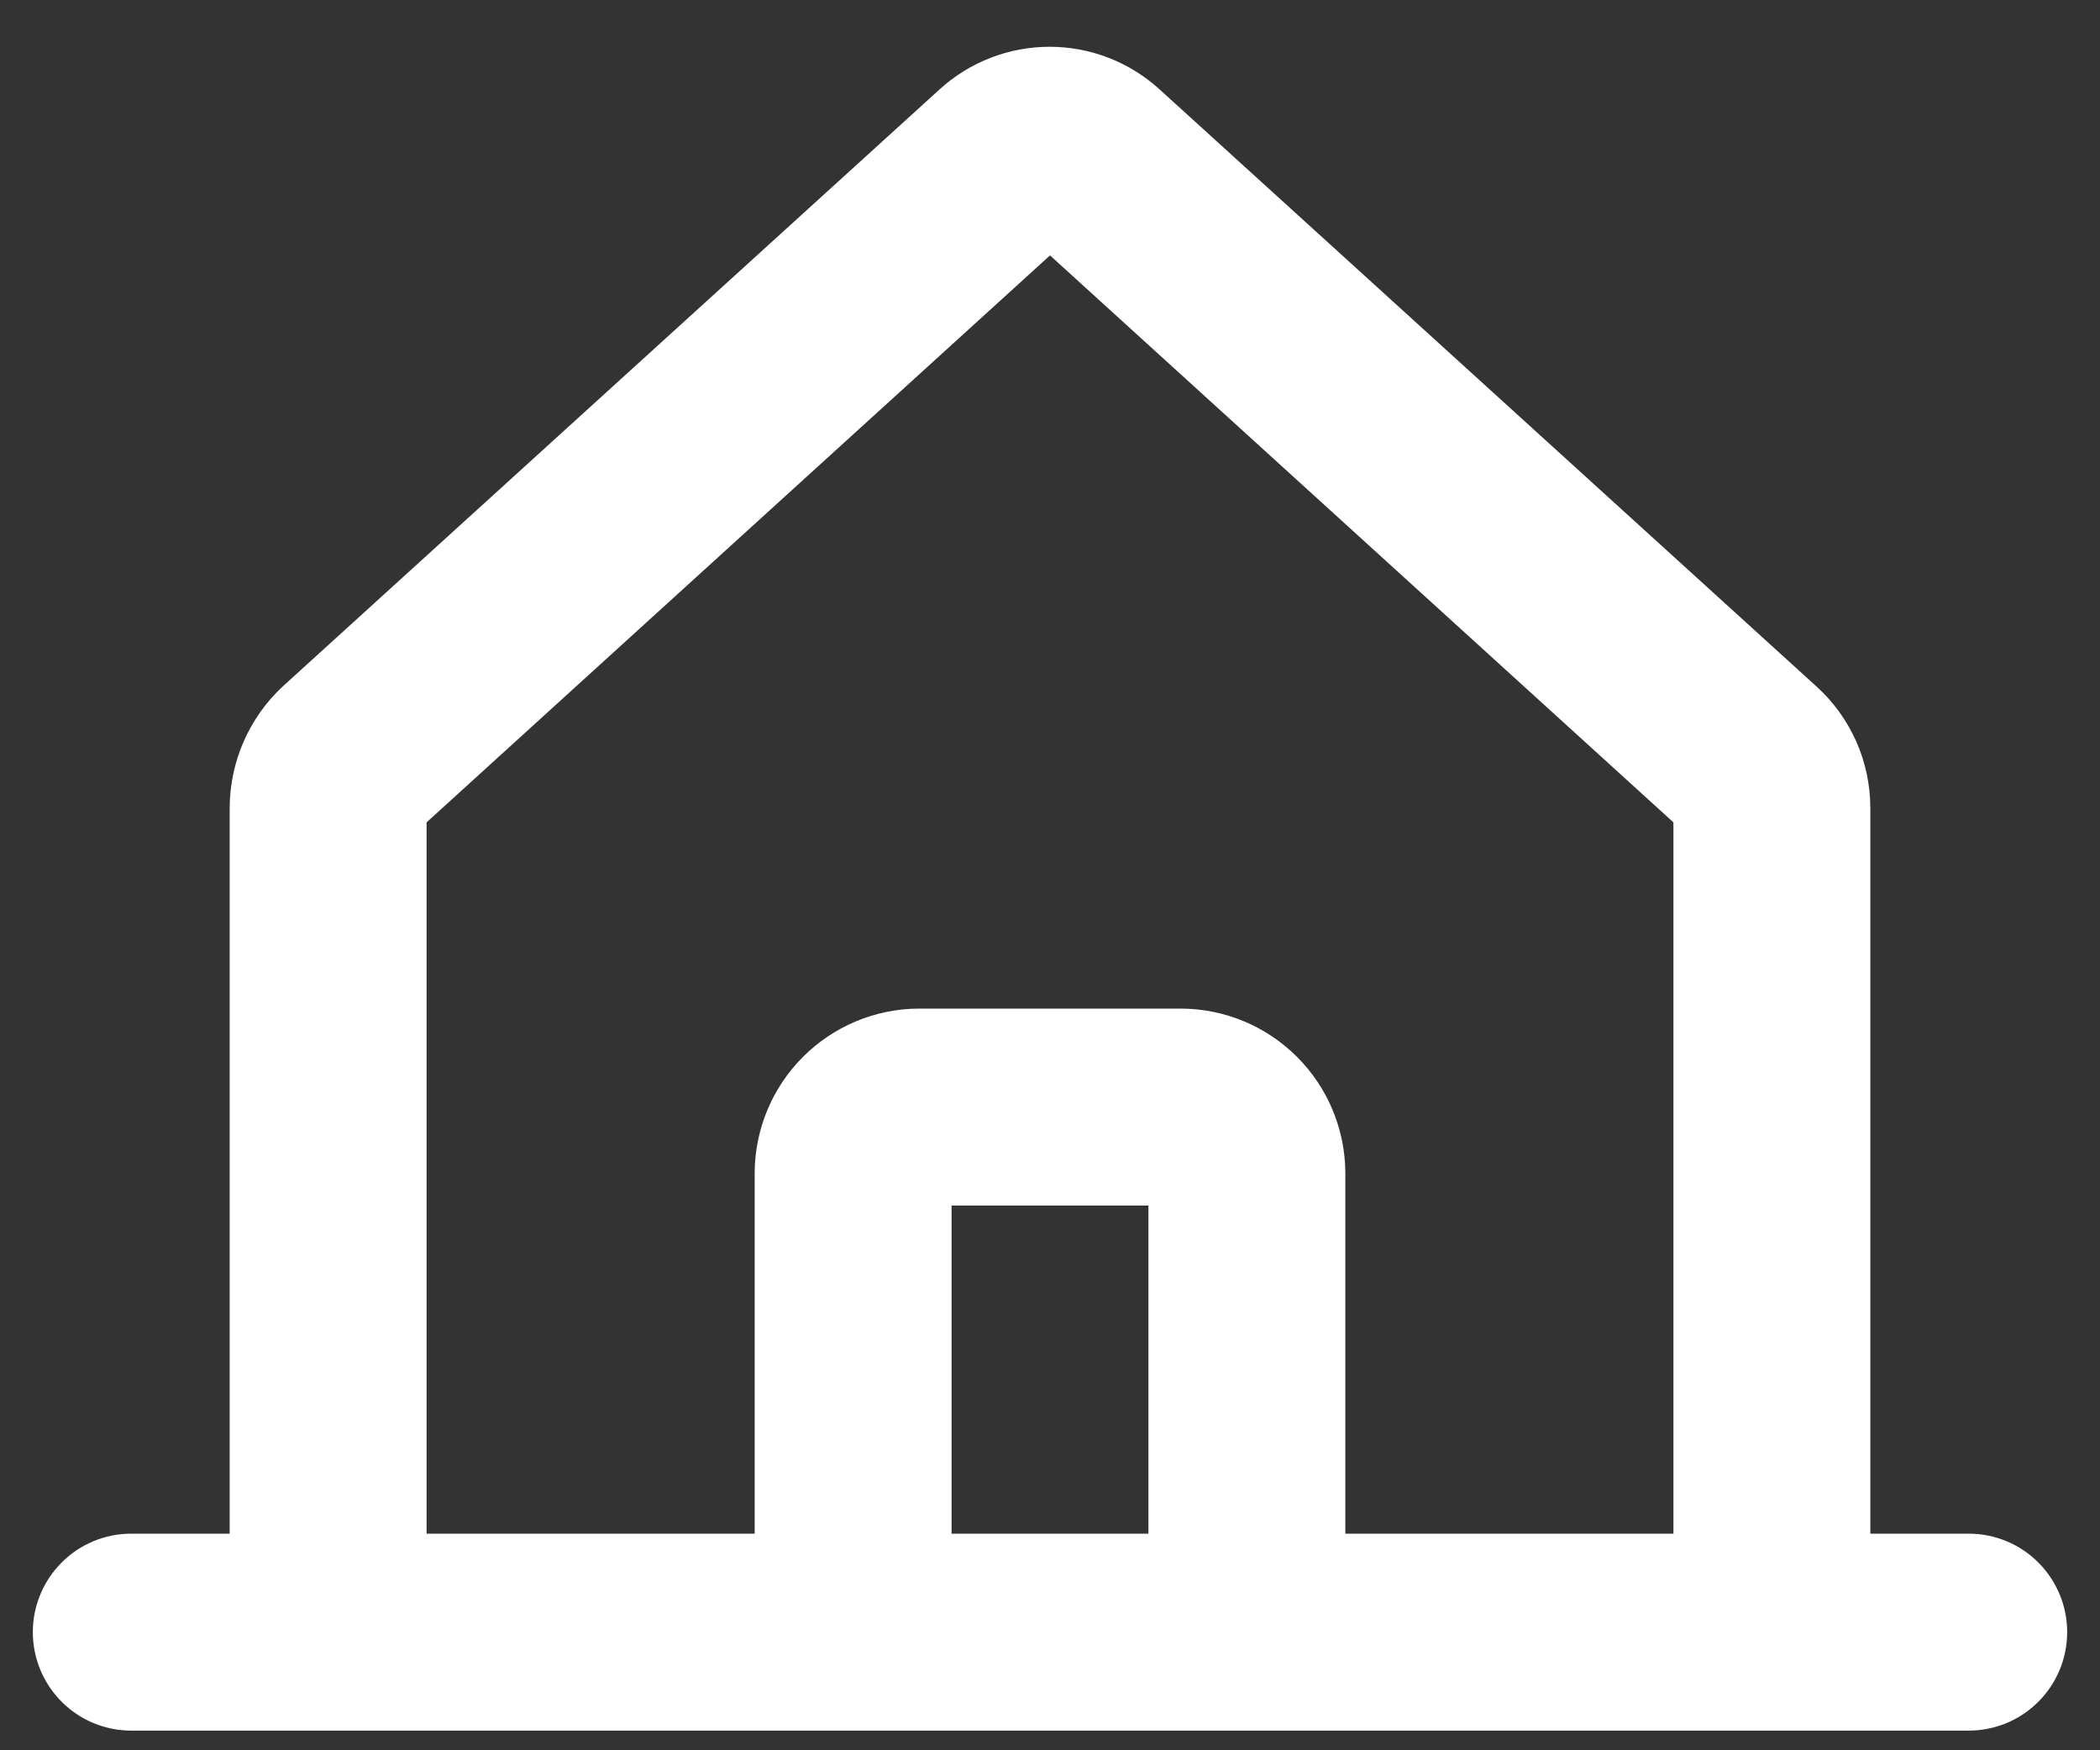 <svg width="30" height="25" viewBox="0 0 30 25" fill="none" xmlns="http://www.w3.org/2000/svg">
<rect x="0" y="0" width="30" height="25" fill="#333333" stroke="none"/>
<path d="M28.125 21.906H26.719V11.535C26.718 11.208 26.649 10.885 26.516 10.586C26.382 10.287 26.188 10.02 25.945 9.801L16.57 1.281C16.14 0.887 15.578 0.668 14.994 0.668C14.411 0.668 13.848 0.887 13.418 1.281L4.043 9.801C3.804 10.022 3.613 10.291 3.482 10.589C3.351 10.887 3.283 11.209 3.281 11.535V21.906H1.875C1.502 21.906 1.144 22.054 0.881 22.318C0.617 22.582 0.469 22.94 0.469 23.312C0.469 23.686 0.617 24.043 0.881 24.307C1.144 24.571 1.502 24.719 1.875 24.719H28.125C28.498 24.719 28.856 24.571 29.119 24.307C29.383 24.043 29.531 23.686 29.531 23.312C29.531 22.94 29.383 22.582 29.119 22.318C28.856 22.054 28.498 21.906 28.125 21.906ZM6.094 11.746L15 3.648L23.906 11.746V21.906H19.219V16.75C19.216 16.129 18.968 15.535 18.529 15.096C18.09 14.657 17.496 14.409 16.875 14.406H13.125C12.504 14.409 11.91 14.657 11.471 15.096C11.032 15.535 10.784 16.129 10.781 16.75V21.906H6.094V11.746ZM16.406 21.906H13.594V17.219H16.406V21.906Z" fill="white"/>
</svg>
